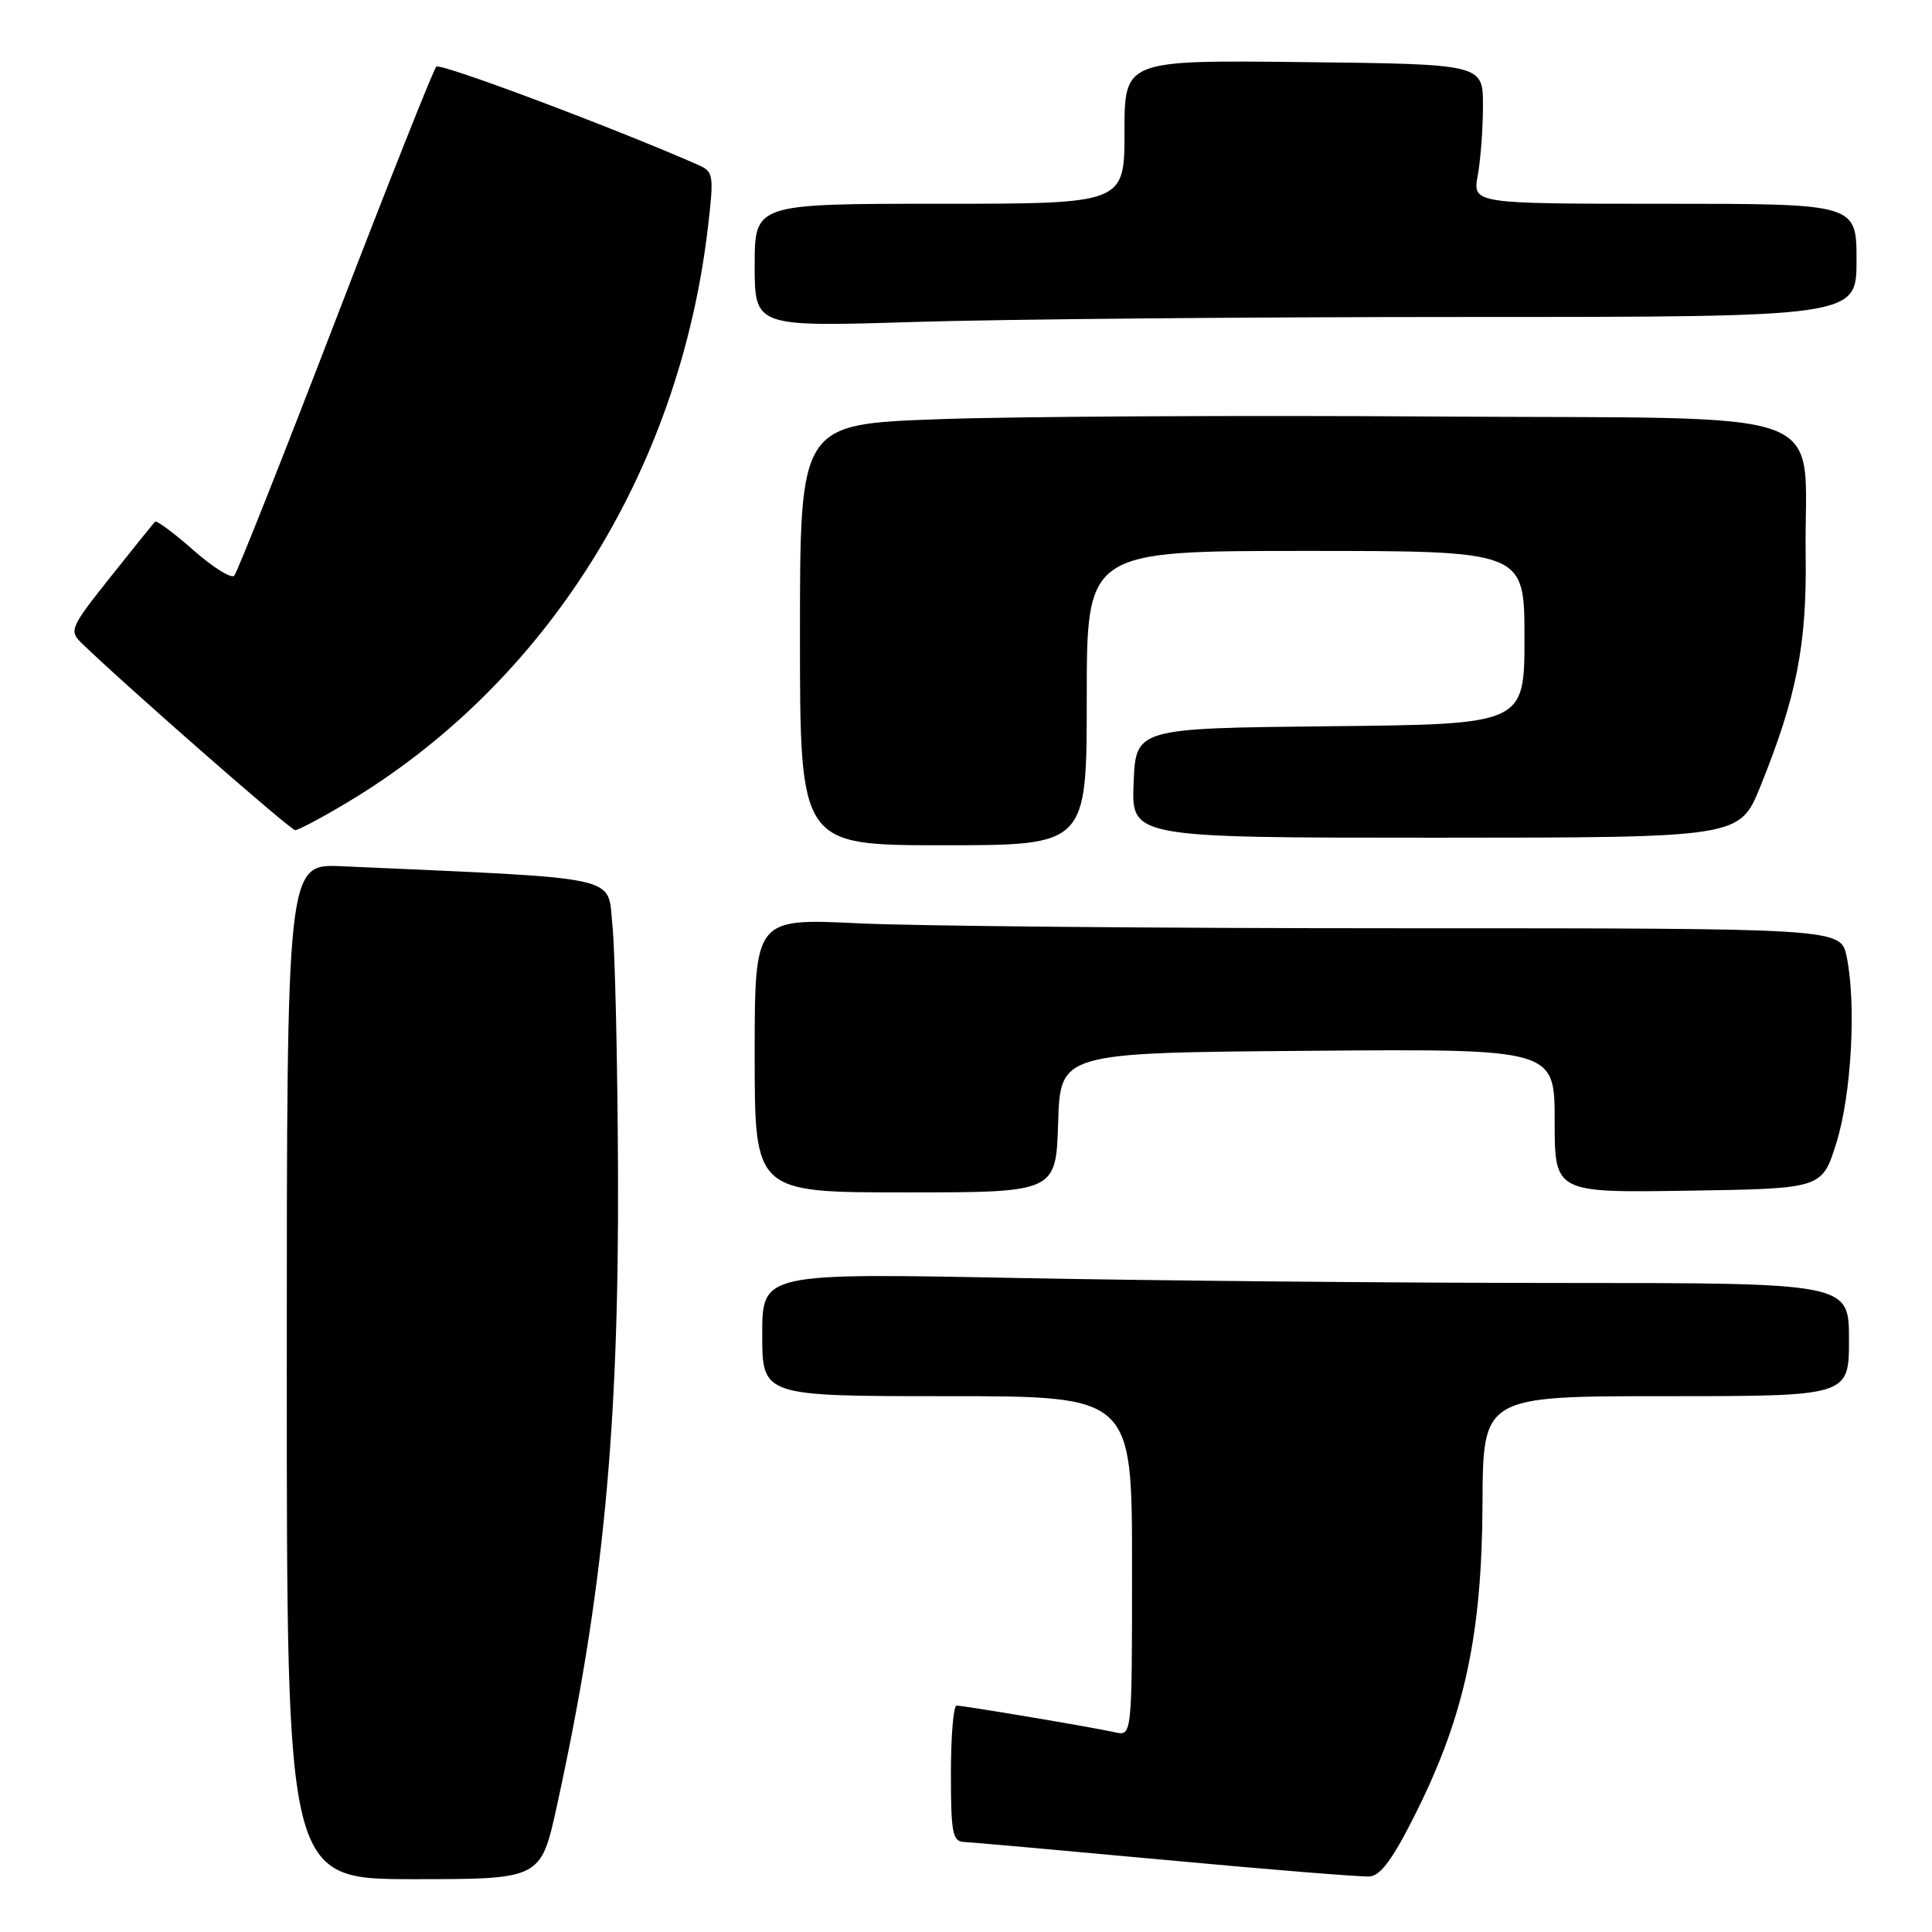 <?xml version="1.0" encoding="UTF-8" standalone="no"?>
<!DOCTYPE svg PUBLIC "-//W3C//DTD SVG 1.1//EN" "http://www.w3.org/Graphics/SVG/1.1/DTD/svg11.dtd" >
<svg xmlns="http://www.w3.org/2000/svg" xmlns:xlink="http://www.w3.org/1999/xlink" version="1.1" viewBox="0 0 256 256">
 <g >
 <path fill="currentColor"
d=" M 73.80 239.25 C 79.92 211.30 82.03 189.39 81.89 155.28 C 81.83 140.55 81.49 125.80 81.14 122.50 C 80.44 115.91 83.04 116.47 45.25 114.78 C 38.00 114.46 38.00 114.46 38.00 181.73 C 38.00 249.00 38.00 249.00 54.83 249.00 C 71.67 249.00 71.67 249.00 73.80 239.25 Z  M 187.72 240.01 C 194.07 227.25 196.37 216.51 196.44 199.25 C 196.50 185.00 196.50 185.00 220.75 185.00 C 245.00 185.00 245.00 185.00 245.00 177.50 C 245.00 170.00 245.00 170.00 206.75 170.00 C 185.71 170.00 153.31 169.70 134.75 169.34 C 101.00 168.68 101.00 168.68 101.00 176.84 C 101.00 185.00 101.00 185.00 125.50 185.00 C 150.00 185.00 150.00 185.00 150.00 207.52 C 150.00 230.04 150.00 230.04 147.75 229.54 C 144.83 228.88 127.73 226.01 126.75 226.00 C 126.34 226.00 126.00 230.05 126.00 235.00 C 126.00 242.88 126.22 244.01 127.75 244.07 C 128.71 244.11 140.75 245.19 154.50 246.46 C 168.25 247.74 180.40 248.72 181.50 248.64 C 182.96 248.54 184.65 246.20 187.72 240.01 Z  M 140.21 148.75 C 140.50 139.50 140.50 139.50 173.25 139.24 C 206.00 138.97 206.00 138.97 206.00 148.51 C 206.00 158.05 206.00 158.05 223.71 157.77 C 241.42 157.50 241.42 157.50 243.31 151.50 C 245.32 145.13 246.00 133.05 244.69 126.75 C 243.91 123.00 243.91 123.00 185.61 123.00 C 153.55 123.00 121.17 122.71 113.66 122.34 C 100.00 121.69 100.00 121.69 100.00 139.84 C 100.00 158.00 100.00 158.00 119.96 158.00 C 139.92 158.00 139.92 158.00 140.21 148.75 Z  M 144.00 92.50 C 144.00 73.00 144.00 73.00 173.00 73.00 C 202.00 73.00 202.00 73.00 202.00 84.48 C 202.00 95.97 202.00 95.97 176.25 96.23 C 150.50 96.50 150.50 96.50 150.21 103.75 C 149.91 111.00 149.91 111.00 190.21 111.00 C 230.50 110.99 230.50 110.99 233.24 104.25 C 238.07 92.31 239.42 85.44 239.26 73.50 C 238.99 53.47 244.59 55.55 189.96 55.19 C 163.86 55.02 134.29 55.18 124.25 55.55 C 106.00 56.22 106.00 56.22 106.00 84.11 C 106.00 112.00 106.00 112.00 125.00 112.00 C 144.00 112.00 144.00 112.00 144.00 92.50 Z  M 45.88 106.41 C 72.30 90.67 90.01 62.50 93.80 30.15 C 94.61 23.24 94.54 22.75 92.58 21.88 C 81.48 16.99 58.35 8.30 57.81 8.83 C 57.44 9.20 51.42 24.35 44.44 42.50 C 37.46 60.65 31.43 75.85 31.04 76.28 C 30.66 76.71 28.22 75.19 25.63 72.90 C 23.04 70.62 20.75 68.92 20.55 69.13 C 20.34 69.33 17.67 72.65 14.61 76.49 C 9.35 83.10 9.14 83.58 10.77 85.17 C 16.37 90.62 38.49 110.00 39.11 110.00 C 39.52 110.00 42.57 108.39 45.88 106.41 Z  M 194.16 42.00 C 246.00 42.00 246.00 42.00 246.00 34.50 C 246.00 27.00 246.00 27.00 220.56 27.00 C 195.13 27.00 195.13 27.00 195.81 23.25 C 196.19 21.19 196.50 17.02 196.50 14.00 C 196.50 8.50 196.50 8.50 172.75 8.23 C 149.00 7.96 149.00 7.96 149.00 17.48 C 149.00 27.00 149.00 27.00 124.50 27.00 C 100.00 27.00 100.00 27.00 100.00 35.16 C 100.00 43.32 100.00 43.32 121.16 42.66 C 132.80 42.30 165.65 42.00 194.16 42.00 Z "/>
</g>
</svg>